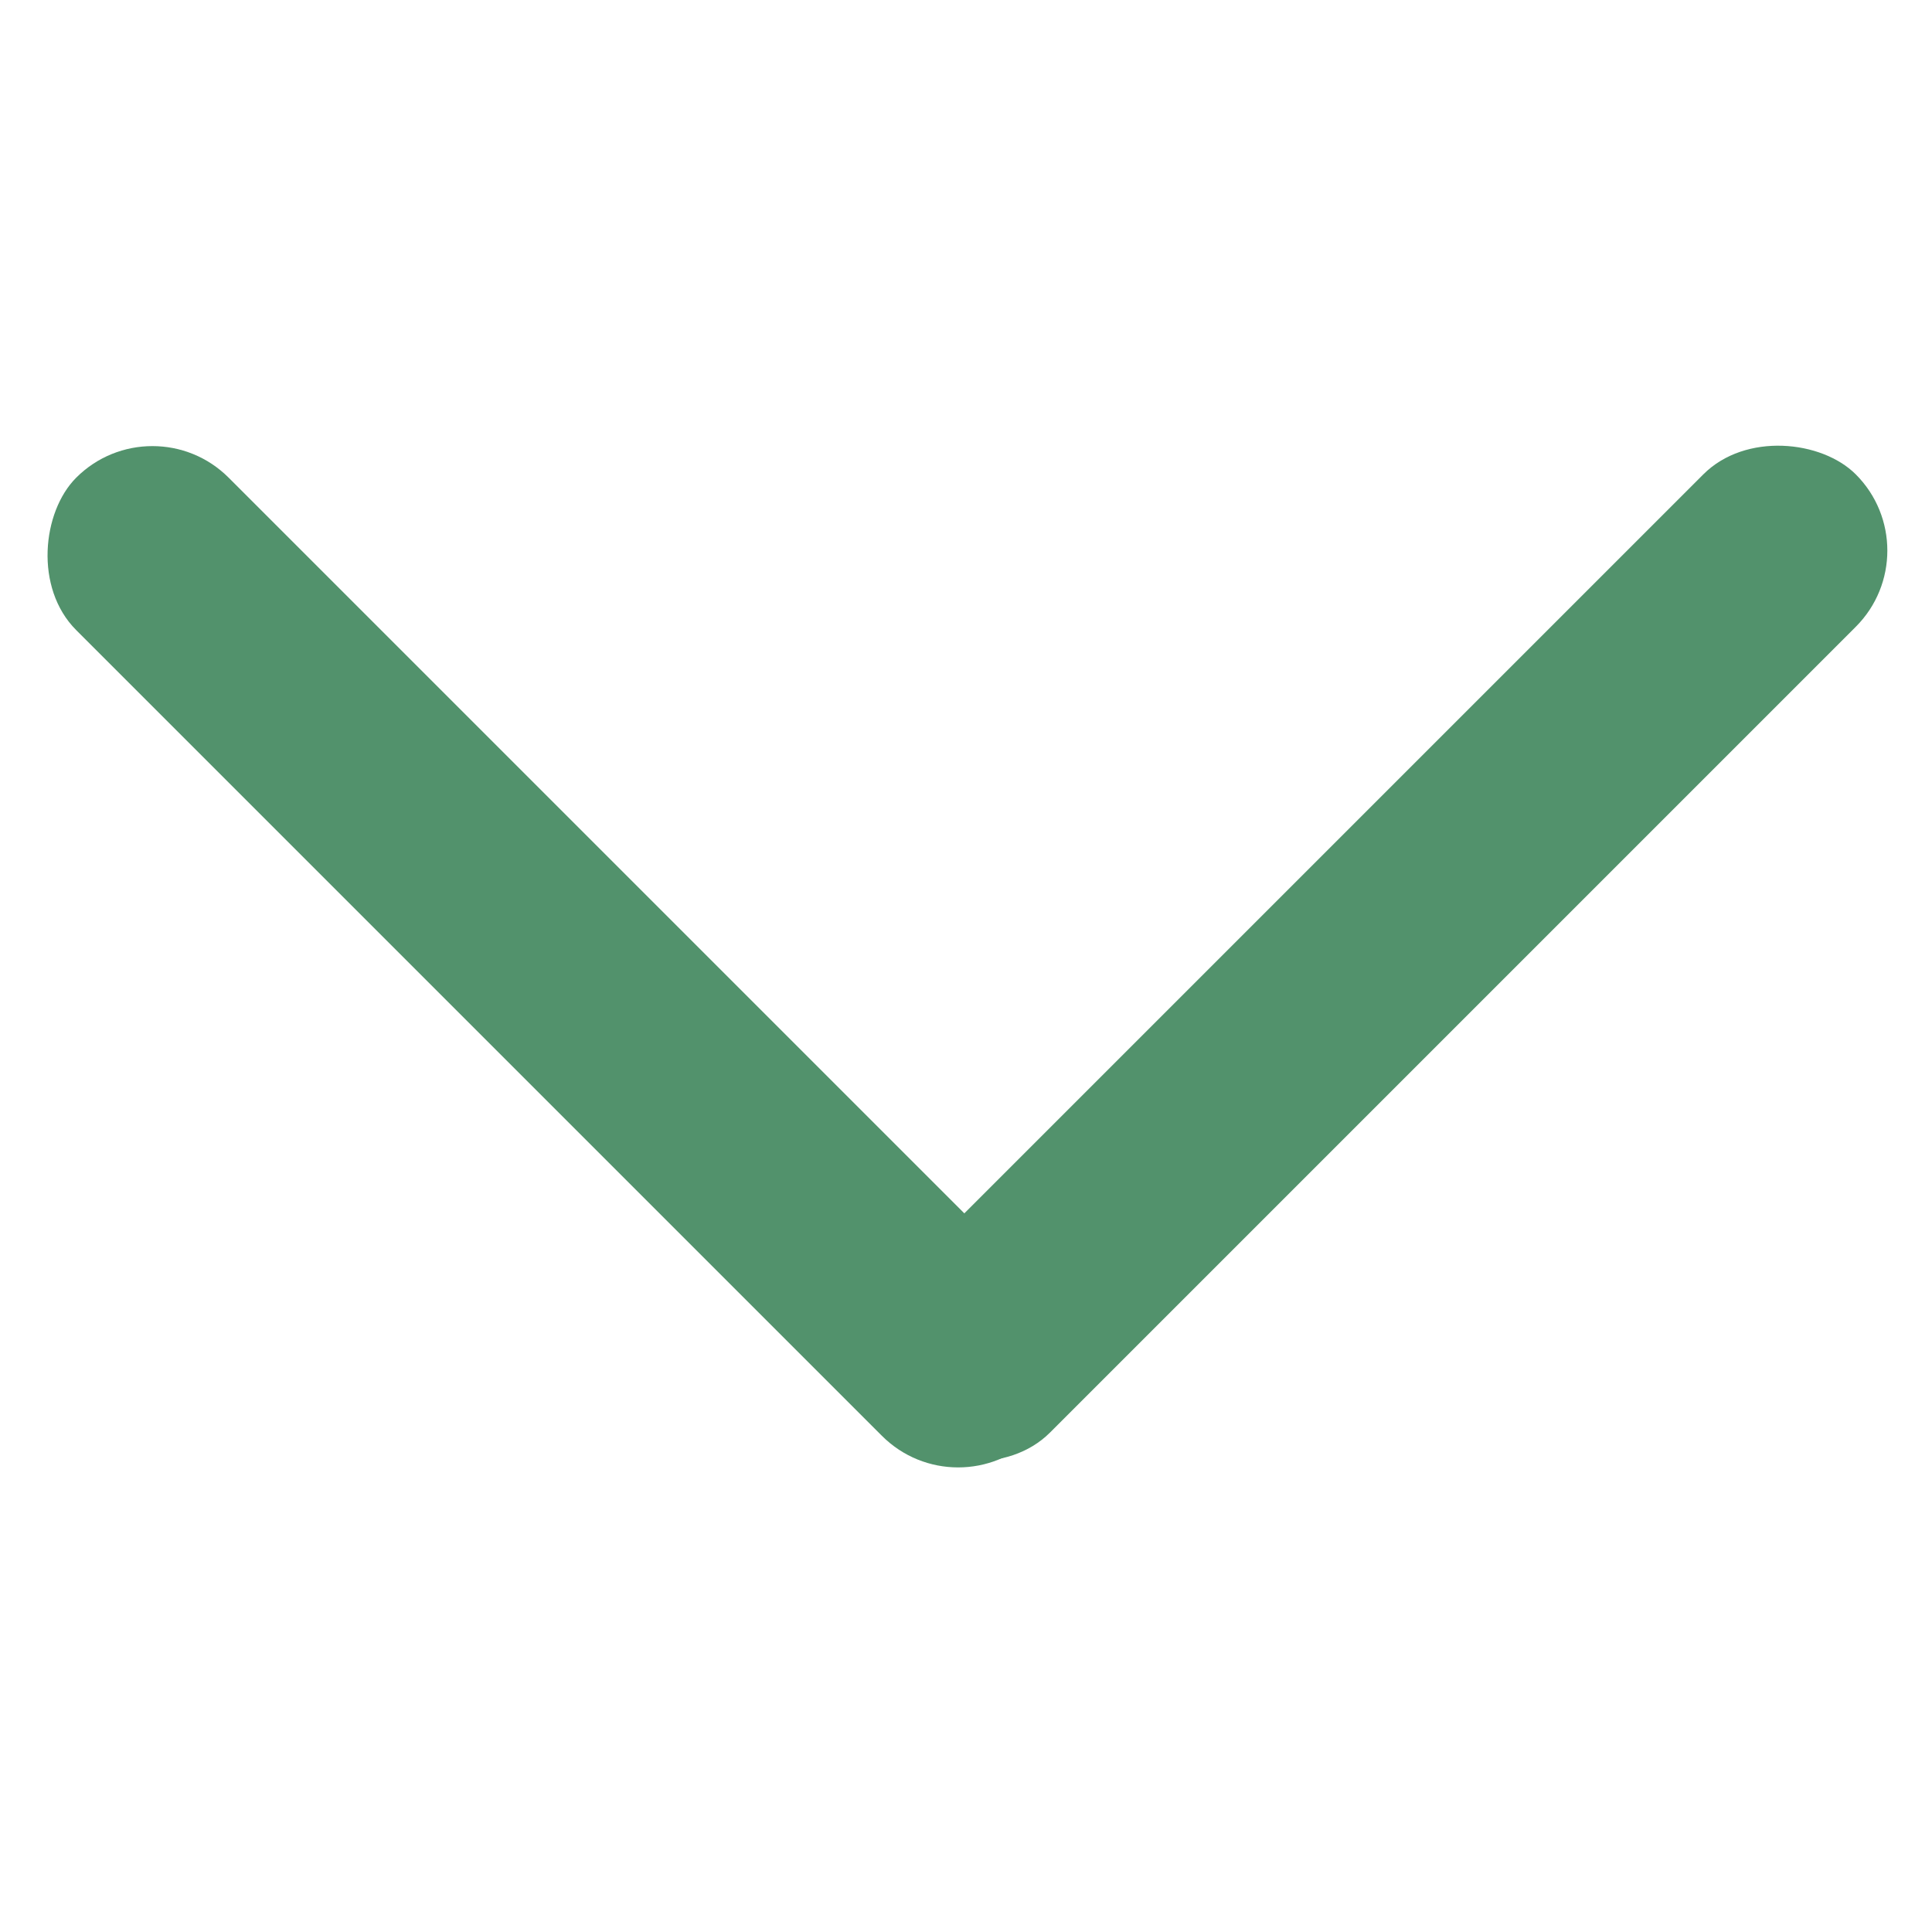 <svg width="48" height="48" viewBox="0 0 48 48" fill="none" xmlns="http://www.w3.org/2000/svg">
<rect x="20.407" y="33.697" width="33.666" height="5.356" rx="2.678" transform="rotate(-45 20.407 33.697)" fill="#52926C"/>
<rect x="3.787" y="9.974" width="33.666" height="5.356" rx="2.678" transform="rotate(45 3.787 9.974)" fill="#52926C"/>
</svg>
